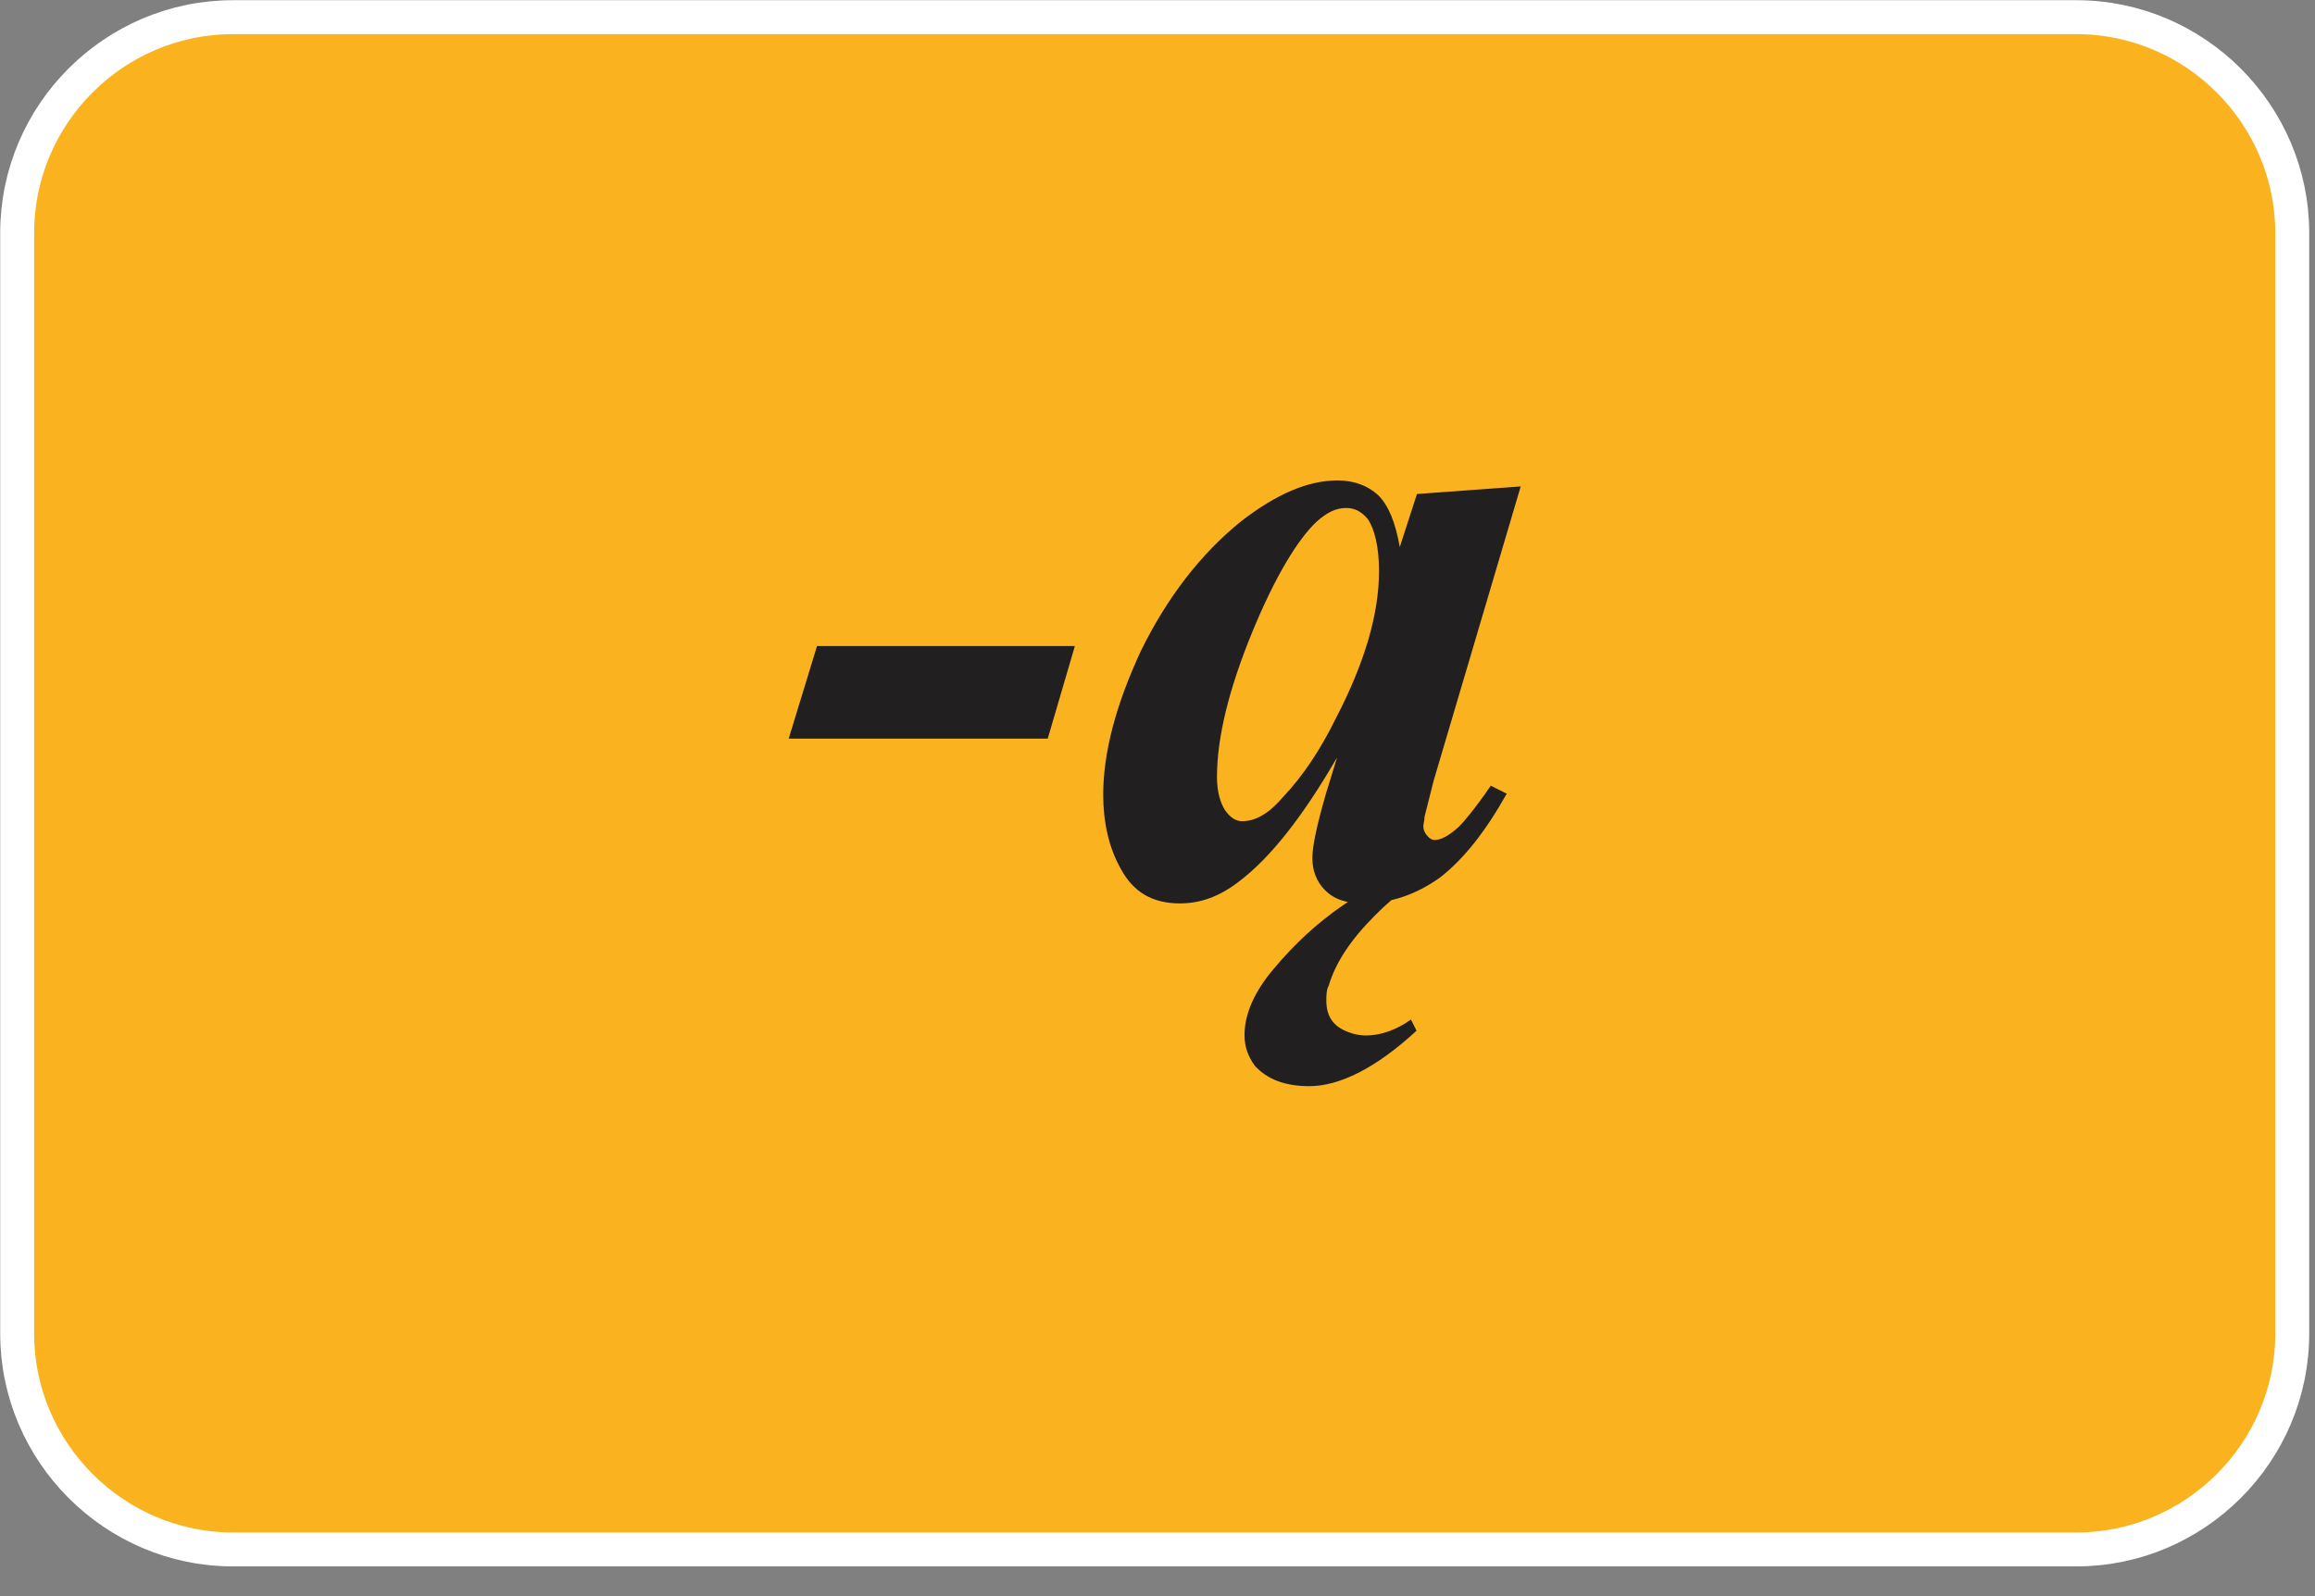 <svg width="58" height="40" viewBox="0 0 58 40" fill="none" xmlns="http://www.w3.org/2000/svg">
<rect x="0" y="0" width="58" height="40" fill="#808080" stroke="none"/>
<g clip-path="url(#clip0_333_294)">
<path fill-rule="evenodd" clip-rule="evenodd" d="M5.84 0.43H52.02C55 0.43 57.43 2.87 57.43 5.84V33.42C57.43 36.4 54.99 38.83 52.02 38.83H5.84C2.86 38.83 0.43 36.39 0.43 33.42V5.84C0.43 2.86 2.86 0.43 5.84 0.43Z" fill="#FAB31E" stroke="white" stroke-width="0.85" stroke-miterlimit="10"/>
<path d="M20.47 16.19H26.93L26.25 18.51H19.76L20.47 16.19ZM38.1 12.19L35.92 19.56L35.69 20.47C35.69 20.58 35.66 20.64 35.66 20.7C35.66 20.79 35.69 20.87 35.77 20.96C35.83 21.02 35.88 21.05 35.94 21.05C36.11 21.05 36.31 20.94 36.56 20.71C36.67 20.6 36.96 20.26 37.35 19.69L37.75 19.89C37.21 20.85 36.67 21.53 36.08 21.99C35.48 22.42 34.83 22.64 34.15 22.64C33.72 22.64 33.41 22.53 33.19 22.3C32.99 22.1 32.88 21.82 32.88 21.51C32.88 21.2 32.99 20.69 33.22 19.89L33.5 18.98C32.65 20.45 31.83 21.5 31.03 22.1C30.55 22.47 30.07 22.64 29.56 22.64C28.88 22.64 28.4 22.36 28.09 21.79C27.78 21.25 27.64 20.6 27.64 19.92C27.64 18.87 27.95 17.68 28.58 16.32C29.23 14.99 30.08 13.88 31.1 13.06C31.98 12.38 32.77 12.04 33.51 12.04C33.94 12.04 34.28 12.18 34.53 12.41C34.79 12.67 34.96 13.09 35.07 13.71L35.5 12.38L38.1 12.19ZM34.55 14.31C34.55 13.71 34.44 13.26 34.27 13.01C34.13 12.84 33.96 12.73 33.73 12.73C33.47 12.73 33.25 12.84 32.99 13.07C32.51 13.52 31.94 14.46 31.37 15.85C30.8 17.24 30.49 18.46 30.49 19.48C30.49 19.85 30.58 20.13 30.69 20.3C30.83 20.5 30.97 20.58 31.12 20.58C31.46 20.58 31.8 20.38 32.14 19.98C32.65 19.44 33.08 18.79 33.47 18C34.19 16.61 34.55 15.39 34.55 14.31ZM36.26 21.66C35.64 21.94 35.01 22.37 34.45 22.94C33.83 23.56 33.46 24.13 33.29 24.7C33.23 24.81 33.23 24.96 33.23 25.07C33.23 25.47 33.4 25.72 33.77 25.86C33.91 25.92 34.08 25.95 34.22 25.95C34.59 25.95 34.99 25.81 35.35 25.55L35.49 25.83C34.47 26.77 33.56 27.22 32.8 27.22C32.2 27.22 31.75 27.05 31.44 26.71C31.27 26.48 31.18 26.23 31.18 25.94C31.18 25.4 31.44 24.83 31.92 24.27C32.94 23.05 34.19 22.17 35.72 21.66H36.26Z" fill="#221F20"/>
</g>
<defs>
<clipPath id="clip0_333_294">
<rect width="57.86" height="39.26" fill="white"/>
</clipPath>
</defs>
</svg>
